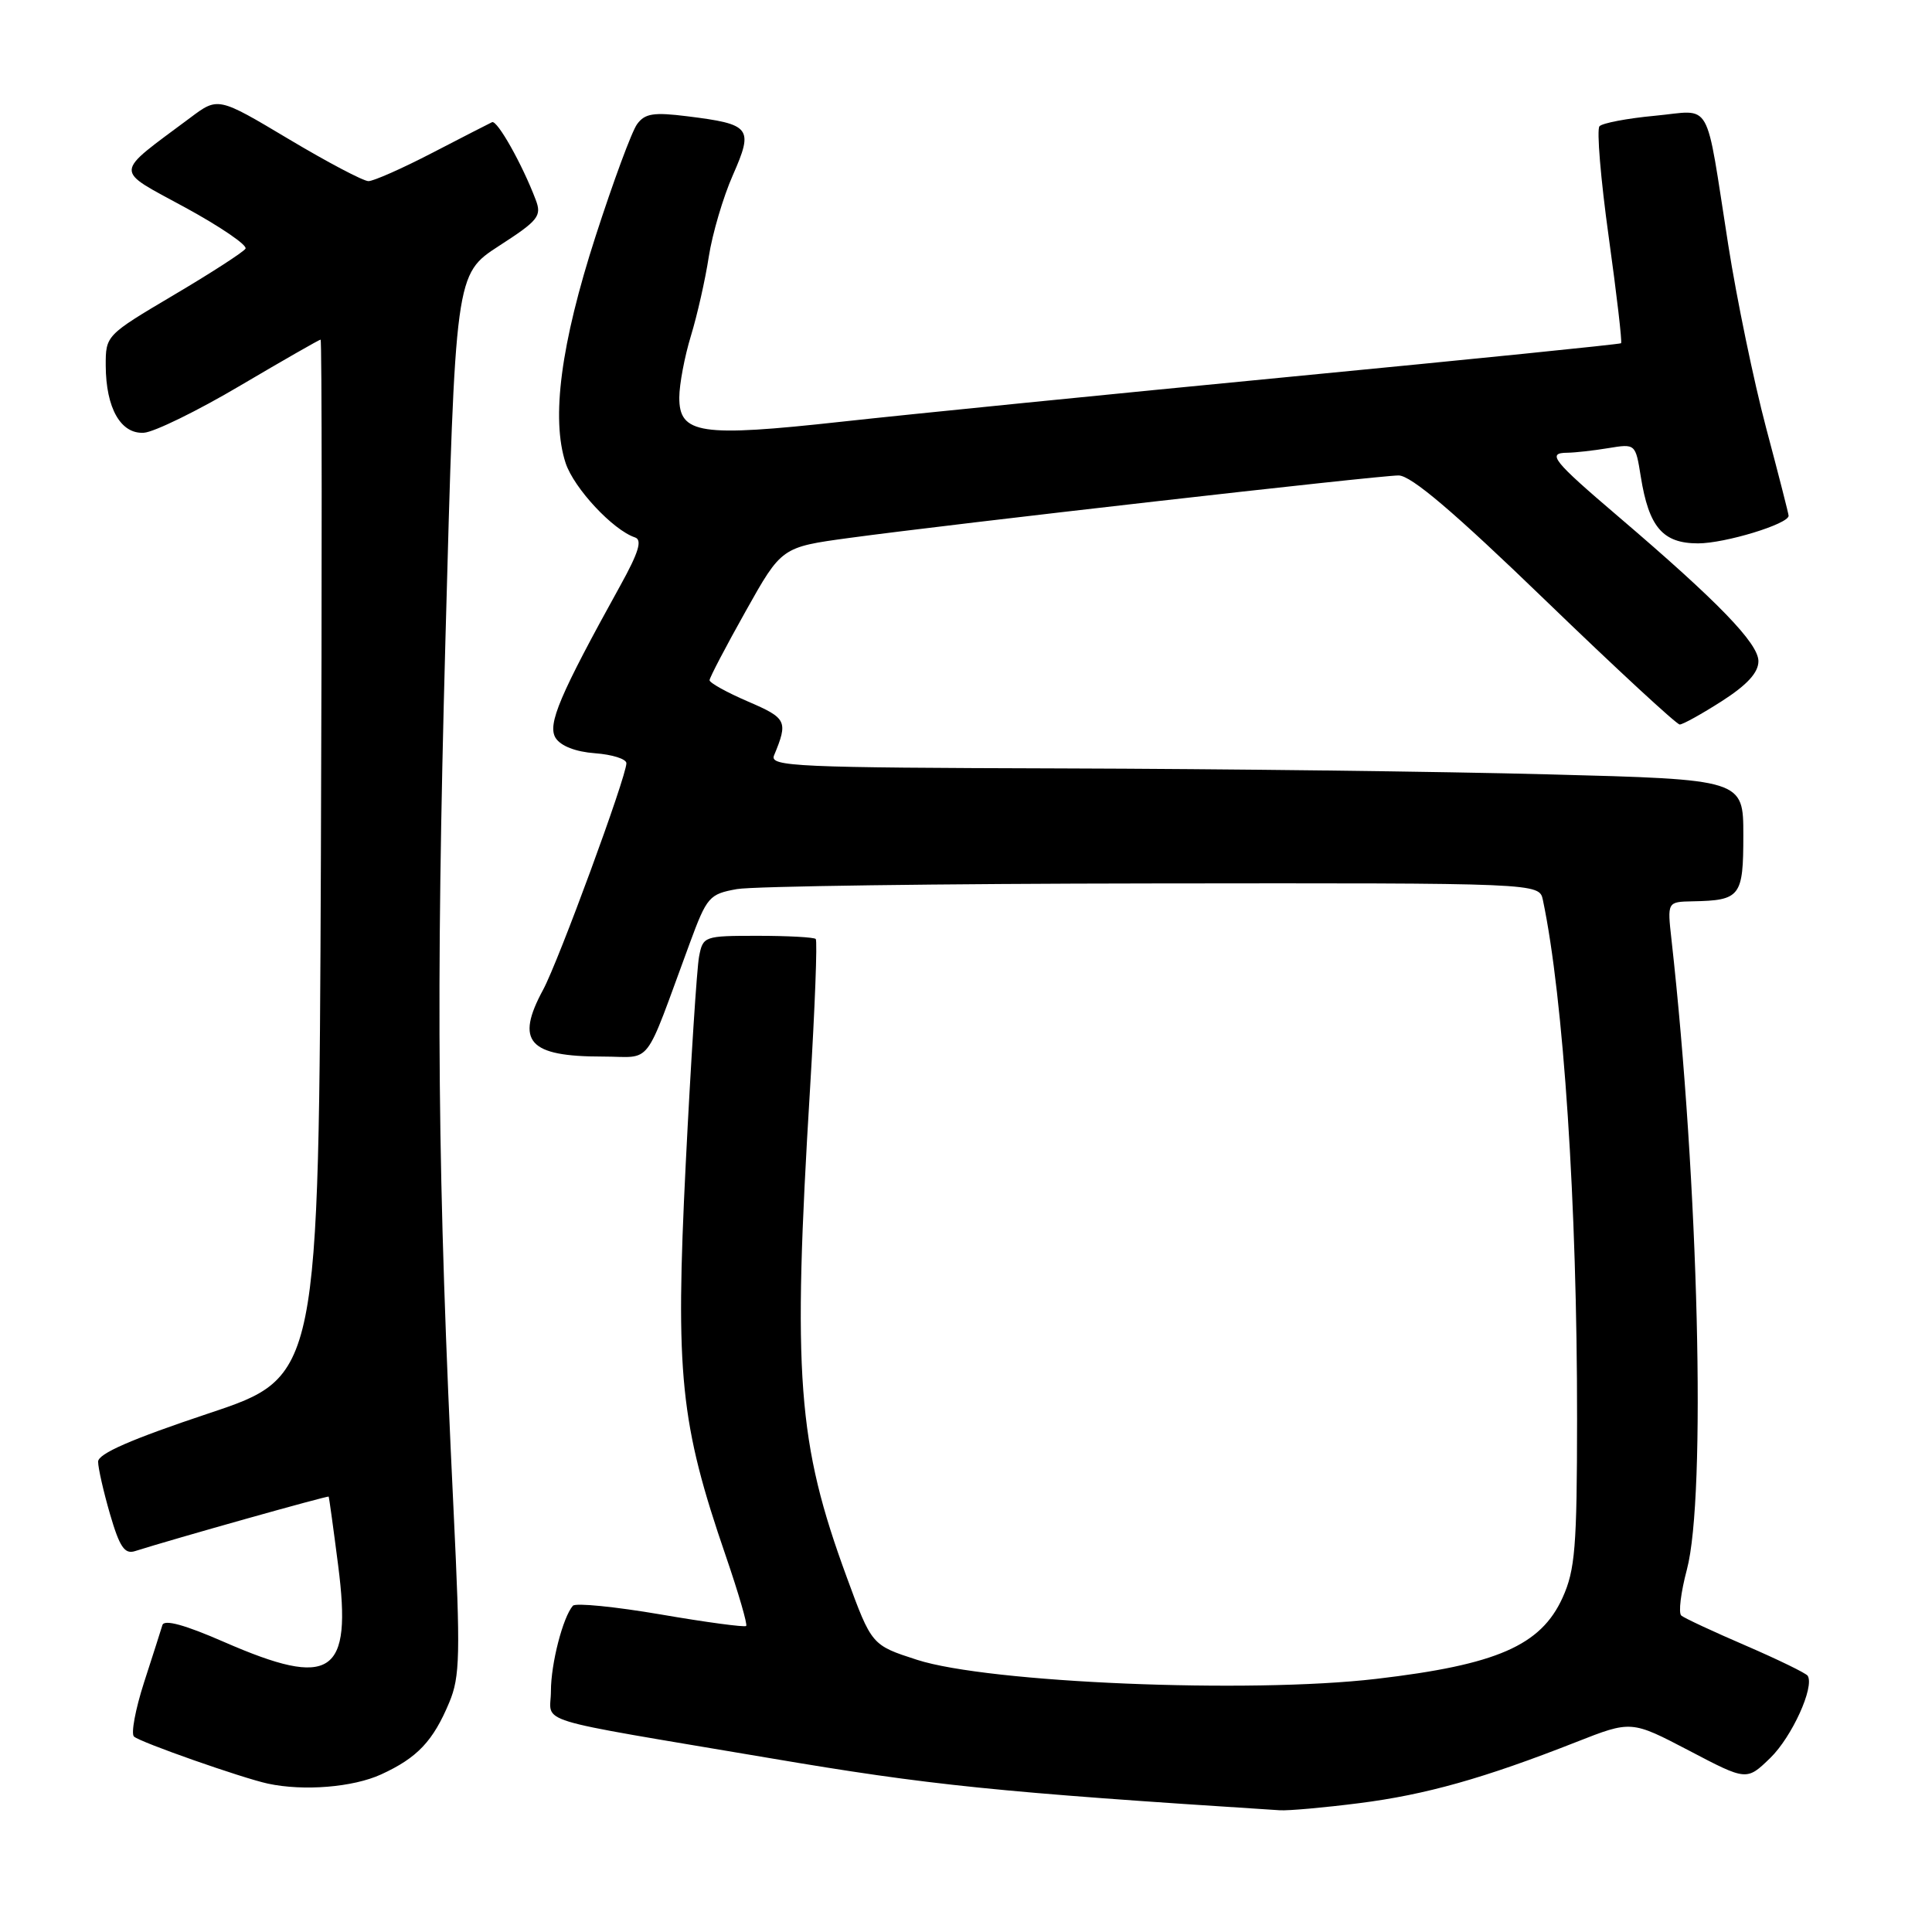 <?xml version="1.0" encoding="UTF-8" standalone="no"?>
<!DOCTYPE svg PUBLIC "-//W3C//DTD SVG 1.1//EN" "http://www.w3.org/Graphics/SVG/1.1/DTD/svg11.dtd" >
<svg xmlns="http://www.w3.org/2000/svg" xmlns:xlink="http://www.w3.org/1999/xlink" version="1.1" viewBox="0 0 256 256">
 <g >
 <path fill="currentColor"
d=" M 180.09 238.93 C 188.92 237.81 196.65 235.63 208.83 230.84 C 216.15 227.96 216.15 227.96 223.80 231.96 C 231.44 235.97 231.44 235.97 234.57 232.94 C 237.43 230.16 240.45 223.54 239.53 222.05 C 239.32 221.71 235.62 219.91 231.32 218.05 C 227.02 216.20 223.18 214.41 222.78 214.07 C 222.38 213.73 222.72 210.99 223.52 207.98 C 226.10 198.29 225.08 156.77 221.48 124.50 C 220.92 119.50 220.92 119.50 224.26 119.43 C 230.62 119.31 231.00 118.81 231.00 110.67 C 231.00 103.28 231.00 103.28 205.25 102.61 C 191.09 102.23 162.04 101.88 140.70 101.82 C 105.48 101.72 101.96 101.57 102.56 100.11 C 104.45 95.55 104.26 95.17 99.10 92.95 C 96.29 91.74 94.01 90.47 94.02 90.13 C 94.03 89.78 96.18 85.67 98.80 81.00 C 103.56 72.50 103.56 72.50 112.53 71.28 C 125.97 69.45 182.65 63.00 185.32 63.00 C 186.97 63.00 192.62 67.80 204.73 79.50 C 214.13 88.58 222.16 96.00 222.57 96.00 C 222.99 96.00 225.50 94.60 228.16 92.90 C 231.52 90.74 233.00 89.12 233.00 87.61 C 233.00 85.25 227.67 79.74 214.50 68.50 C 205.75 61.04 204.92 60.01 207.67 59.99 C 208.68 59.98 211.12 59.71 213.11 59.38 C 216.71 58.79 216.71 58.79 217.41 63.14 C 218.48 69.84 220.32 72.00 225.00 72.00 C 228.58 72.00 237.00 69.43 237.00 68.34 C 237.00 68.10 235.66 62.86 234.02 56.70 C 232.39 50.54 230.13 39.65 229.01 32.50 C 225.89 12.66 227.01 14.62 219.27 15.34 C 215.62 15.68 212.32 16.31 211.94 16.73 C 211.55 17.15 212.10 23.74 213.16 31.37 C 214.22 39.00 214.96 45.35 214.80 45.48 C 214.63 45.62 194.93 47.61 171.00 49.92 C 147.07 52.23 120.30 54.91 111.50 55.88 C 92.77 57.94 89.99 57.52 90.01 52.65 C 90.02 50.92 90.71 47.25 91.55 44.50 C 92.39 41.75 93.46 37.02 93.92 34.00 C 94.39 30.98 95.82 26.11 97.11 23.20 C 99.87 16.93 99.50 16.46 91.09 15.41 C 86.61 14.85 85.45 15.03 84.42 16.45 C 83.72 17.39 81.25 24.09 78.91 31.33 C 74.31 45.57 73.01 55.46 74.95 61.36 C 76.06 64.70 81.22 70.24 84.14 71.21 C 85.13 71.54 84.63 73.19 82.20 77.58 C 74.14 92.15 72.51 95.99 73.62 97.78 C 74.30 98.85 76.27 99.62 78.85 99.81 C 81.13 99.98 83.00 100.57 83.00 101.13 C 83.00 102.91 74.01 127.36 71.97 131.14 C 68.25 138.01 70.02 140.00 79.85 140.00 C 86.60 140.00 85.17 141.85 91.39 125.00 C 93.67 118.82 93.98 118.47 97.64 117.81 C 99.76 117.43 124.55 117.09 152.73 117.06 C 203.96 117.00 203.96 117.00 204.44 119.25 C 207.18 132.25 208.99 159.74 208.97 188.00 C 208.96 205.02 208.71 208.03 207.05 211.70 C 204.17 218.05 198.34 220.59 182.36 222.46 C 165.54 224.43 130.95 222.99 121.50 219.93 C 115.50 217.99 115.50 217.99 112.20 208.99 C 105.66 191.17 105.00 182.44 107.34 144.17 C 107.98 133.54 108.32 124.66 108.09 124.42 C 107.86 124.19 104.40 124.00 100.41 124.00 C 93.29 124.00 93.15 124.05 92.63 126.75 C 92.34 128.26 91.54 140.65 90.86 154.28 C 89.47 182.20 90.12 188.56 96.18 206.20 C 97.86 211.10 99.07 215.26 98.87 215.45 C 98.67 215.64 93.56 214.96 87.53 213.92 C 81.49 212.89 76.27 212.37 75.91 212.77 C 74.59 214.28 73.00 220.43 73.00 224.07 C 73.00 228.51 69.69 227.49 102.00 232.96 C 123.21 236.56 132.00 237.46 169.59 239.87 C 170.74 239.94 175.47 239.52 180.09 238.93 Z  M 50.50 235.12 C 55.30 232.92 57.39 230.71 59.53 225.58 C 60.96 222.17 61.02 219.26 60.10 200.11 C 57.96 155.76 57.74 132.33 59.02 84.83 C 60.33 36.34 60.33 36.34 66.11 32.59 C 71.36 29.20 71.81 28.63 70.98 26.46 C 69.20 21.76 65.88 15.87 65.20 16.19 C 64.81 16.37 61.25 18.20 57.27 20.26 C 53.30 22.32 49.50 24.00 48.82 24.00 C 48.14 24.00 43.38 21.49 38.24 18.42 C 28.89 12.84 28.89 12.84 25.20 15.61 C 14.95 23.26 15.01 22.30 24.53 27.49 C 29.21 30.04 32.81 32.50 32.53 32.95 C 32.25 33.40 27.97 36.17 23.01 39.10 C 14.03 44.42 14.00 44.45 14.01 48.47 C 14.04 54.08 16.00 57.54 19.07 57.34 C 20.41 57.26 26.16 54.45 31.84 51.09 C 37.52 47.74 42.31 45.00 42.48 45.00 C 42.66 45.00 42.67 75.92 42.52 113.71 C 42.24 182.42 42.24 182.42 27.62 187.29 C 17.38 190.71 13.00 192.62 13.00 193.68 C 13.00 194.51 13.71 197.64 14.58 200.64 C 15.85 204.99 16.51 205.97 17.89 205.53 C 23.10 203.88 43.47 198.15 43.55 198.31 C 43.61 198.41 44.18 202.53 44.81 207.45 C 46.68 221.96 43.95 223.79 29.69 217.57 C 24.50 215.30 21.76 214.55 21.52 215.33 C 21.33 215.97 20.23 219.40 19.08 222.95 C 17.94 226.50 17.34 229.71 17.75 230.10 C 18.54 230.85 32.11 235.61 35.50 236.34 C 40.25 237.36 46.79 236.82 50.50 235.12 Z "/>
</g>
</svg>